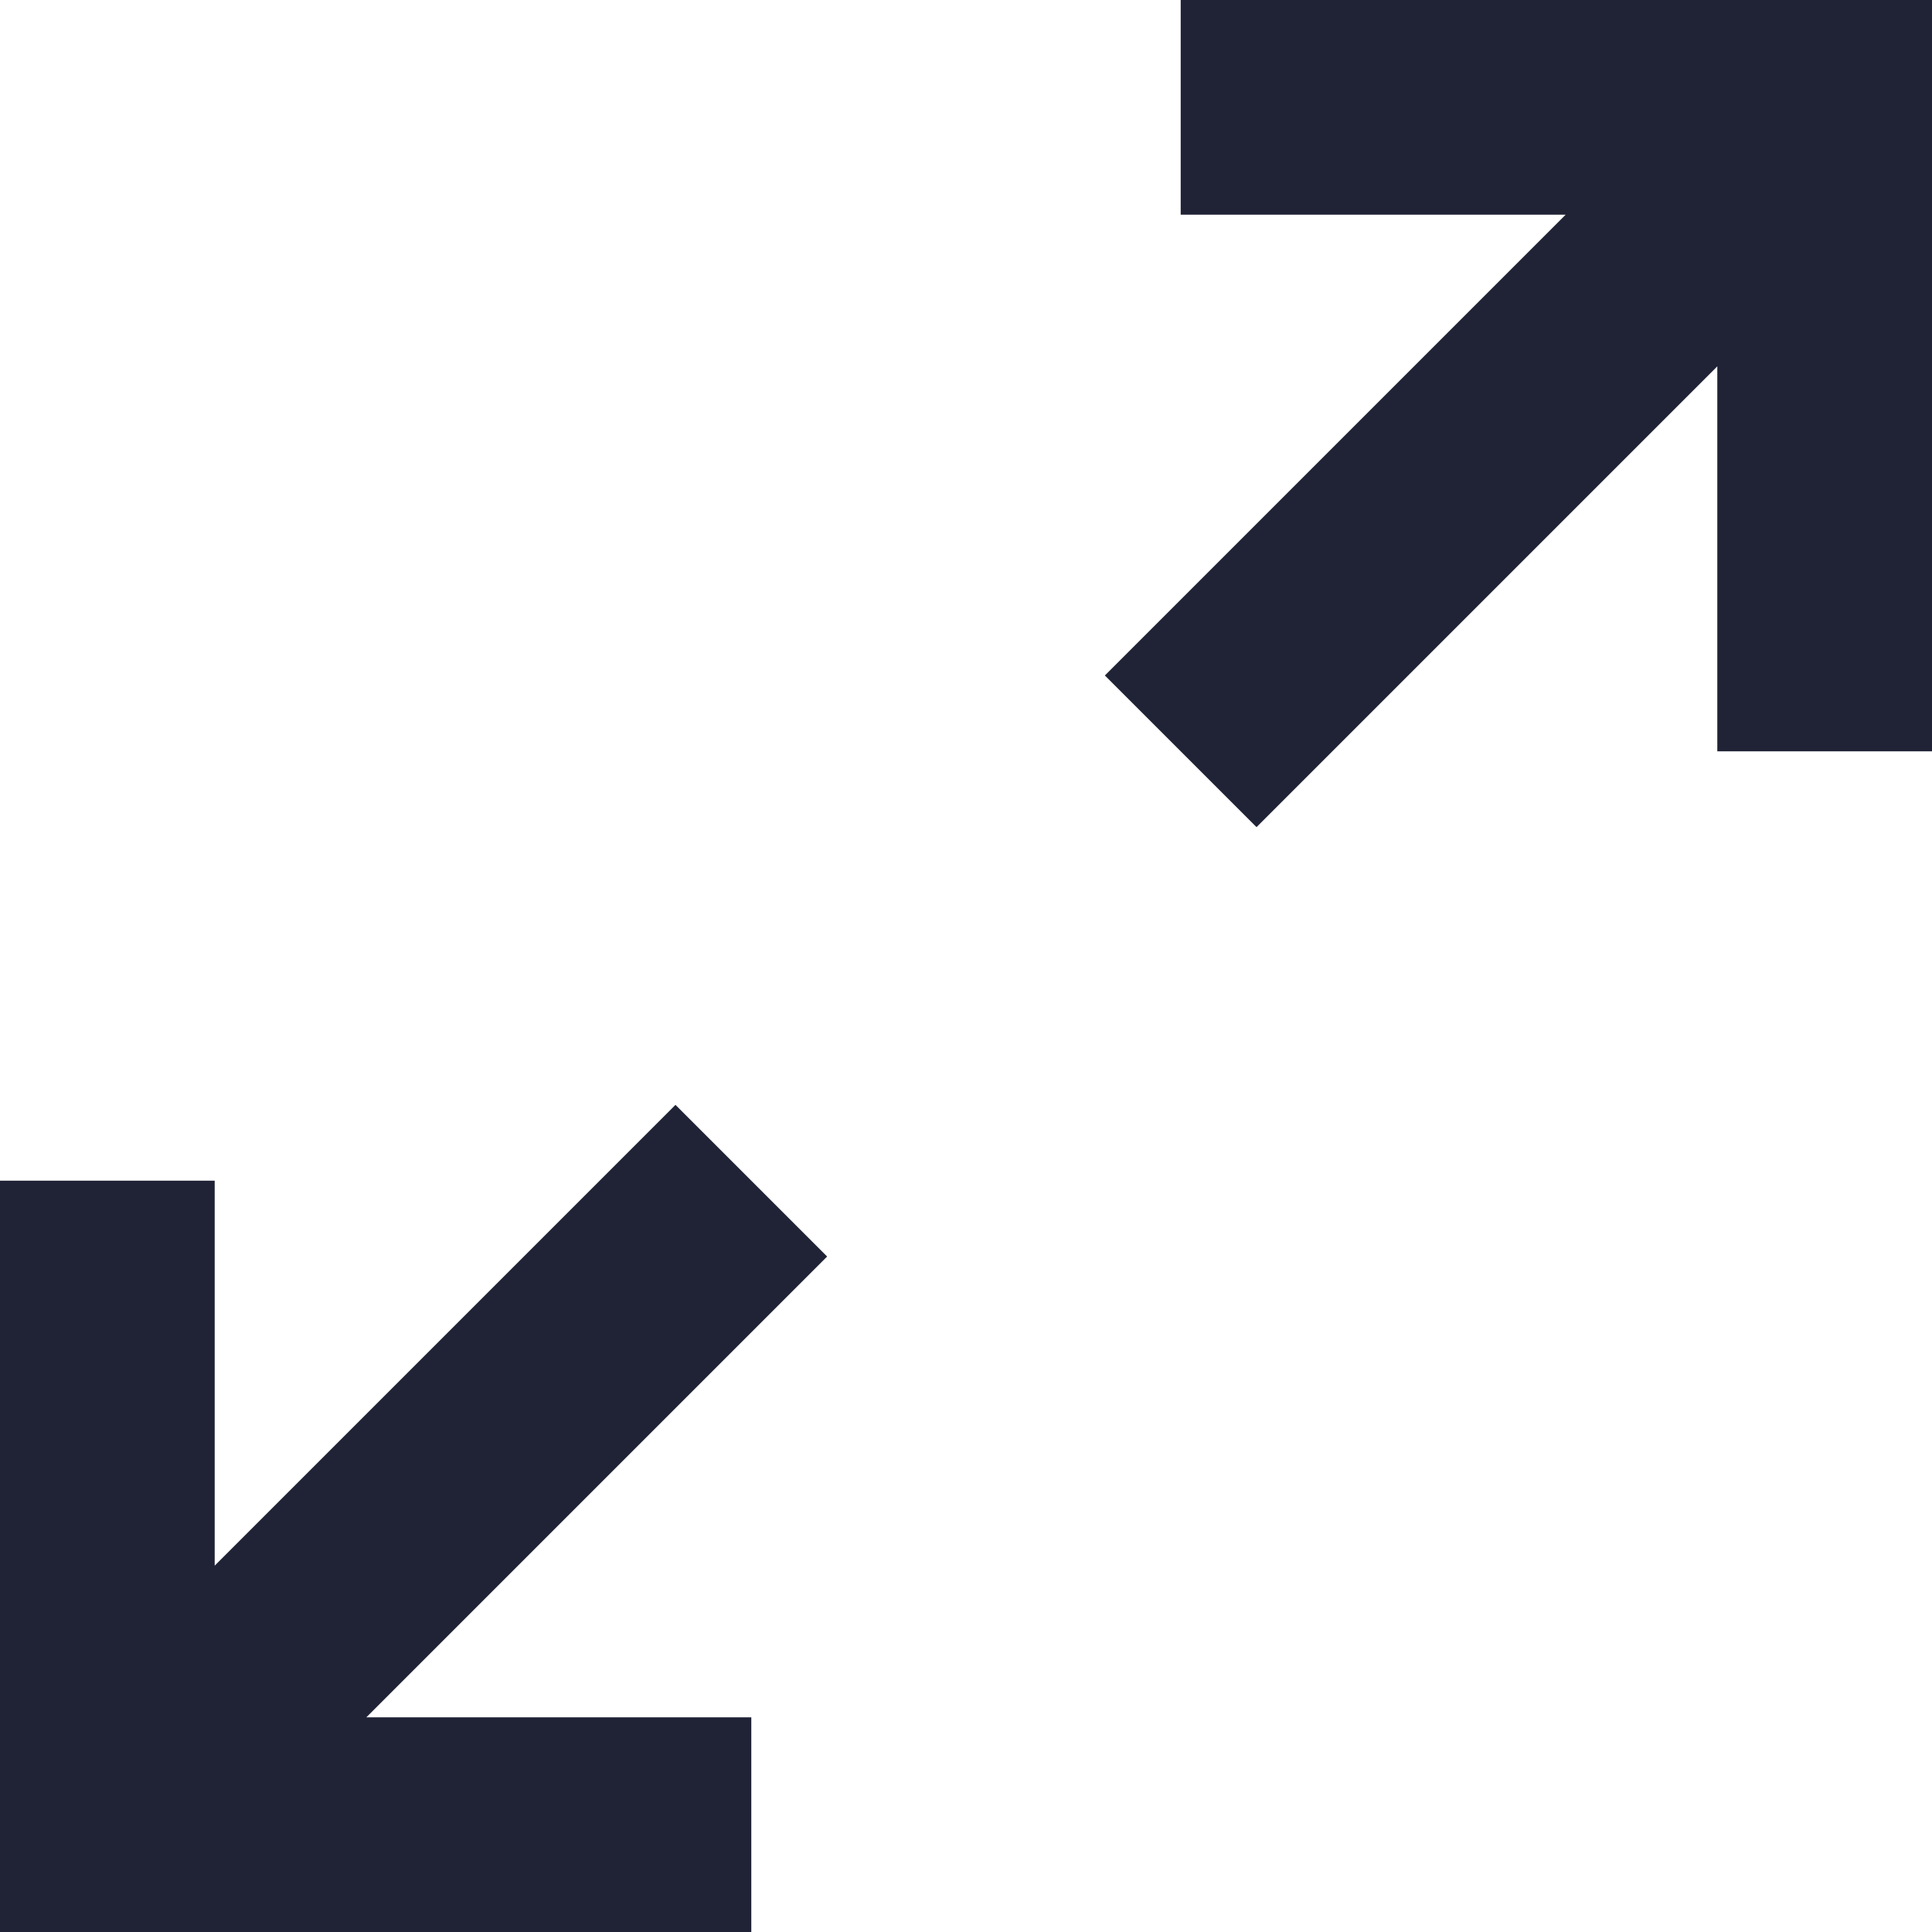 <svg width="8" height="8" viewBox="0 0 8 8" fill="none" xmlns="http://www.w3.org/2000/svg">
<path d="M6.483 0.889H4.889V0H8V3.111H7.111V1.517L5.203 3.425L4.575 2.797L6.483 0.889ZM0 4.889H0.889V6.483L2.797 4.575L3.425 5.203L1.517 7.111H3.111V8H0V4.889Z" fill="#202336"/>
</svg>
